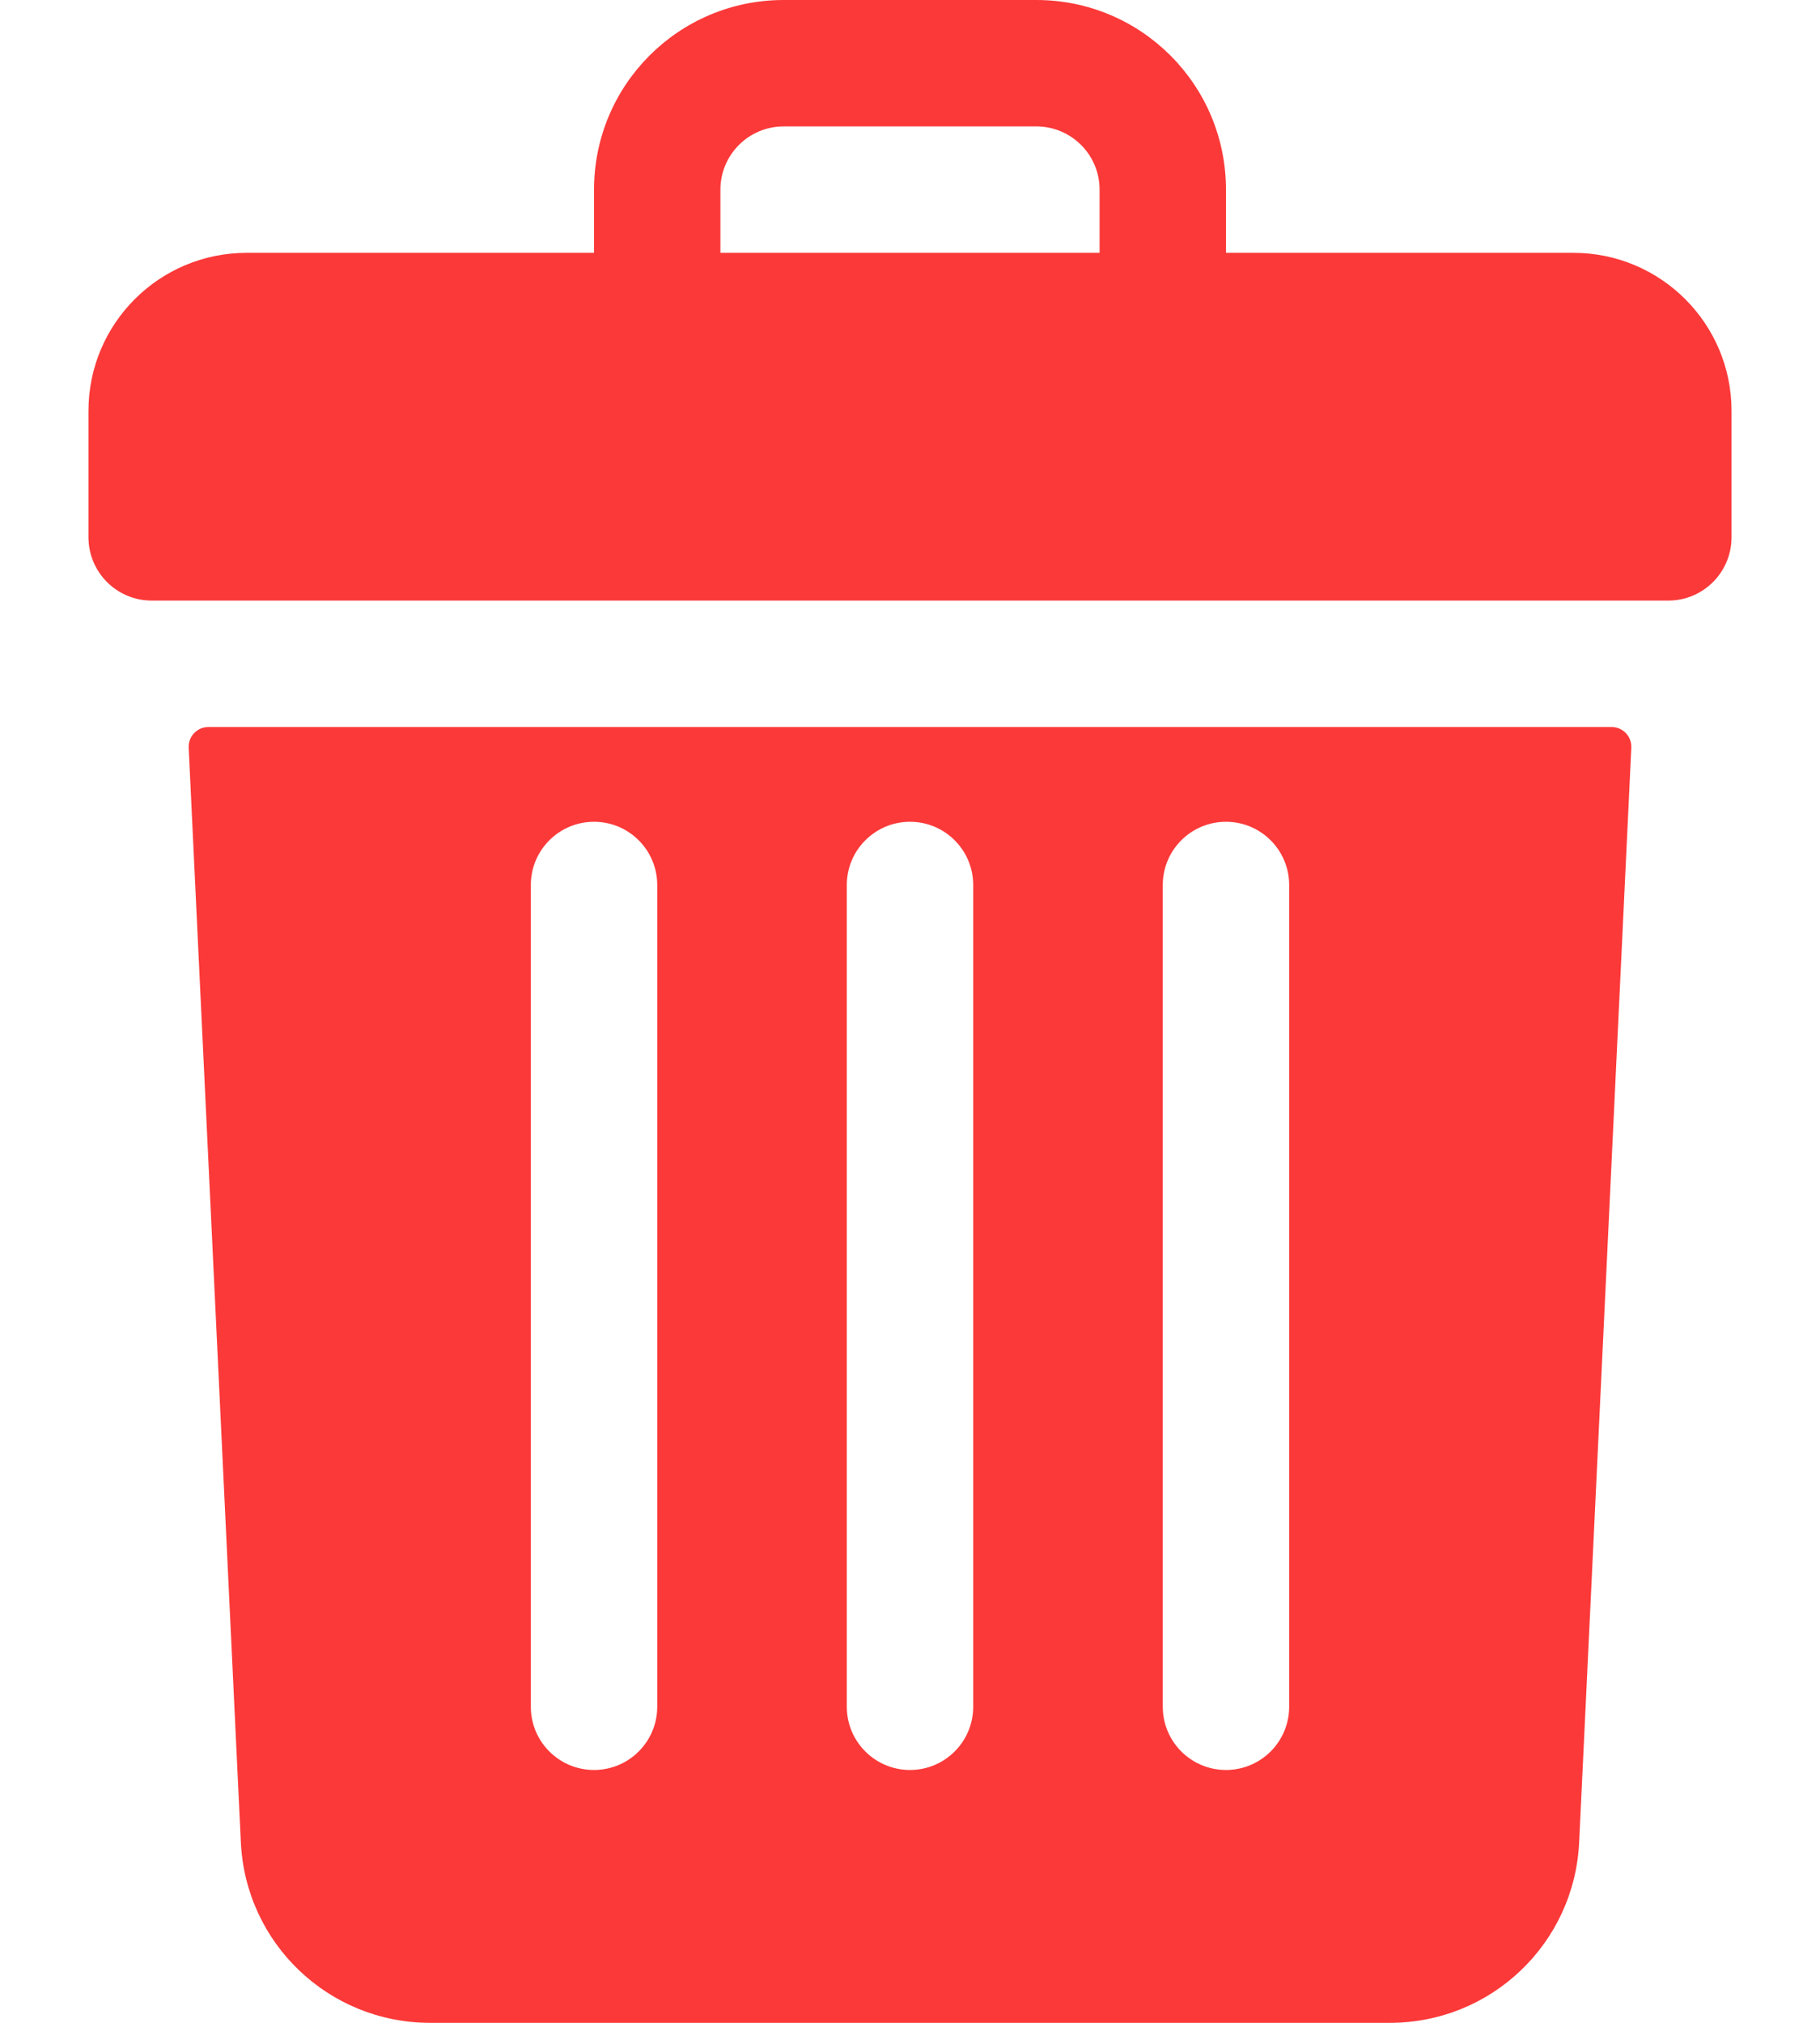 <svg width="18" height="20" viewBox="0 0 18 20" fill="none" xmlns="http://www.w3.org/2000/svg">
<path d="M15.562 2.5H12.125V1.875C12.125 0.839 11.286 0 10.25 0H7.75C6.714 0 5.875 0.839 5.875 1.875V2.5H2.438C1.575 2.5 0.875 3.2 0.875 4.062V5.312C0.875 5.658 1.155 5.938 1.5 5.938H16.5C16.845 5.938 17.125 5.658 17.125 5.312V4.062C17.125 3.2 16.425 2.5 15.562 2.5ZM7.125 1.875C7.125 1.53 7.405 1.25 7.75 1.25H10.25C10.595 1.25 10.875 1.53 10.875 1.875V2.5H7.125V1.875Z" fill="#FB3939"/>
<path d="M2.061 7.188C1.95 7.188 1.861 7.281 1.866 7.392L2.382 18.214C2.429 19.216 3.252 20 4.254 20H13.746C14.748 20 15.571 19.216 15.618 18.214L16.134 7.392C16.139 7.281 16.05 7.188 15.939 7.188H2.061ZM11.5 8.75C11.5 8.405 11.78 8.125 12.125 8.125C12.47 8.125 12.75 8.405 12.75 8.75V16.875C12.75 17.22 12.47 17.5 12.125 17.5C11.78 17.5 11.5 17.22 11.5 16.875V8.75ZM8.375 8.75C8.375 8.405 8.655 8.125 9 8.125C9.345 8.125 9.625 8.405 9.625 8.75V16.875C9.625 17.22 9.345 17.5 9 17.5C8.655 17.5 8.375 17.22 8.375 16.875V8.75ZM5.25 8.75C5.25 8.405 5.53 8.125 5.875 8.125C6.22 8.125 6.5 8.405 6.5 8.75V16.875C6.5 17.22 6.22 17.5 5.875 17.5C5.53 17.5 5.25 17.22 5.25 16.875V8.75Z" fill="#FB3939"/>
</svg>
